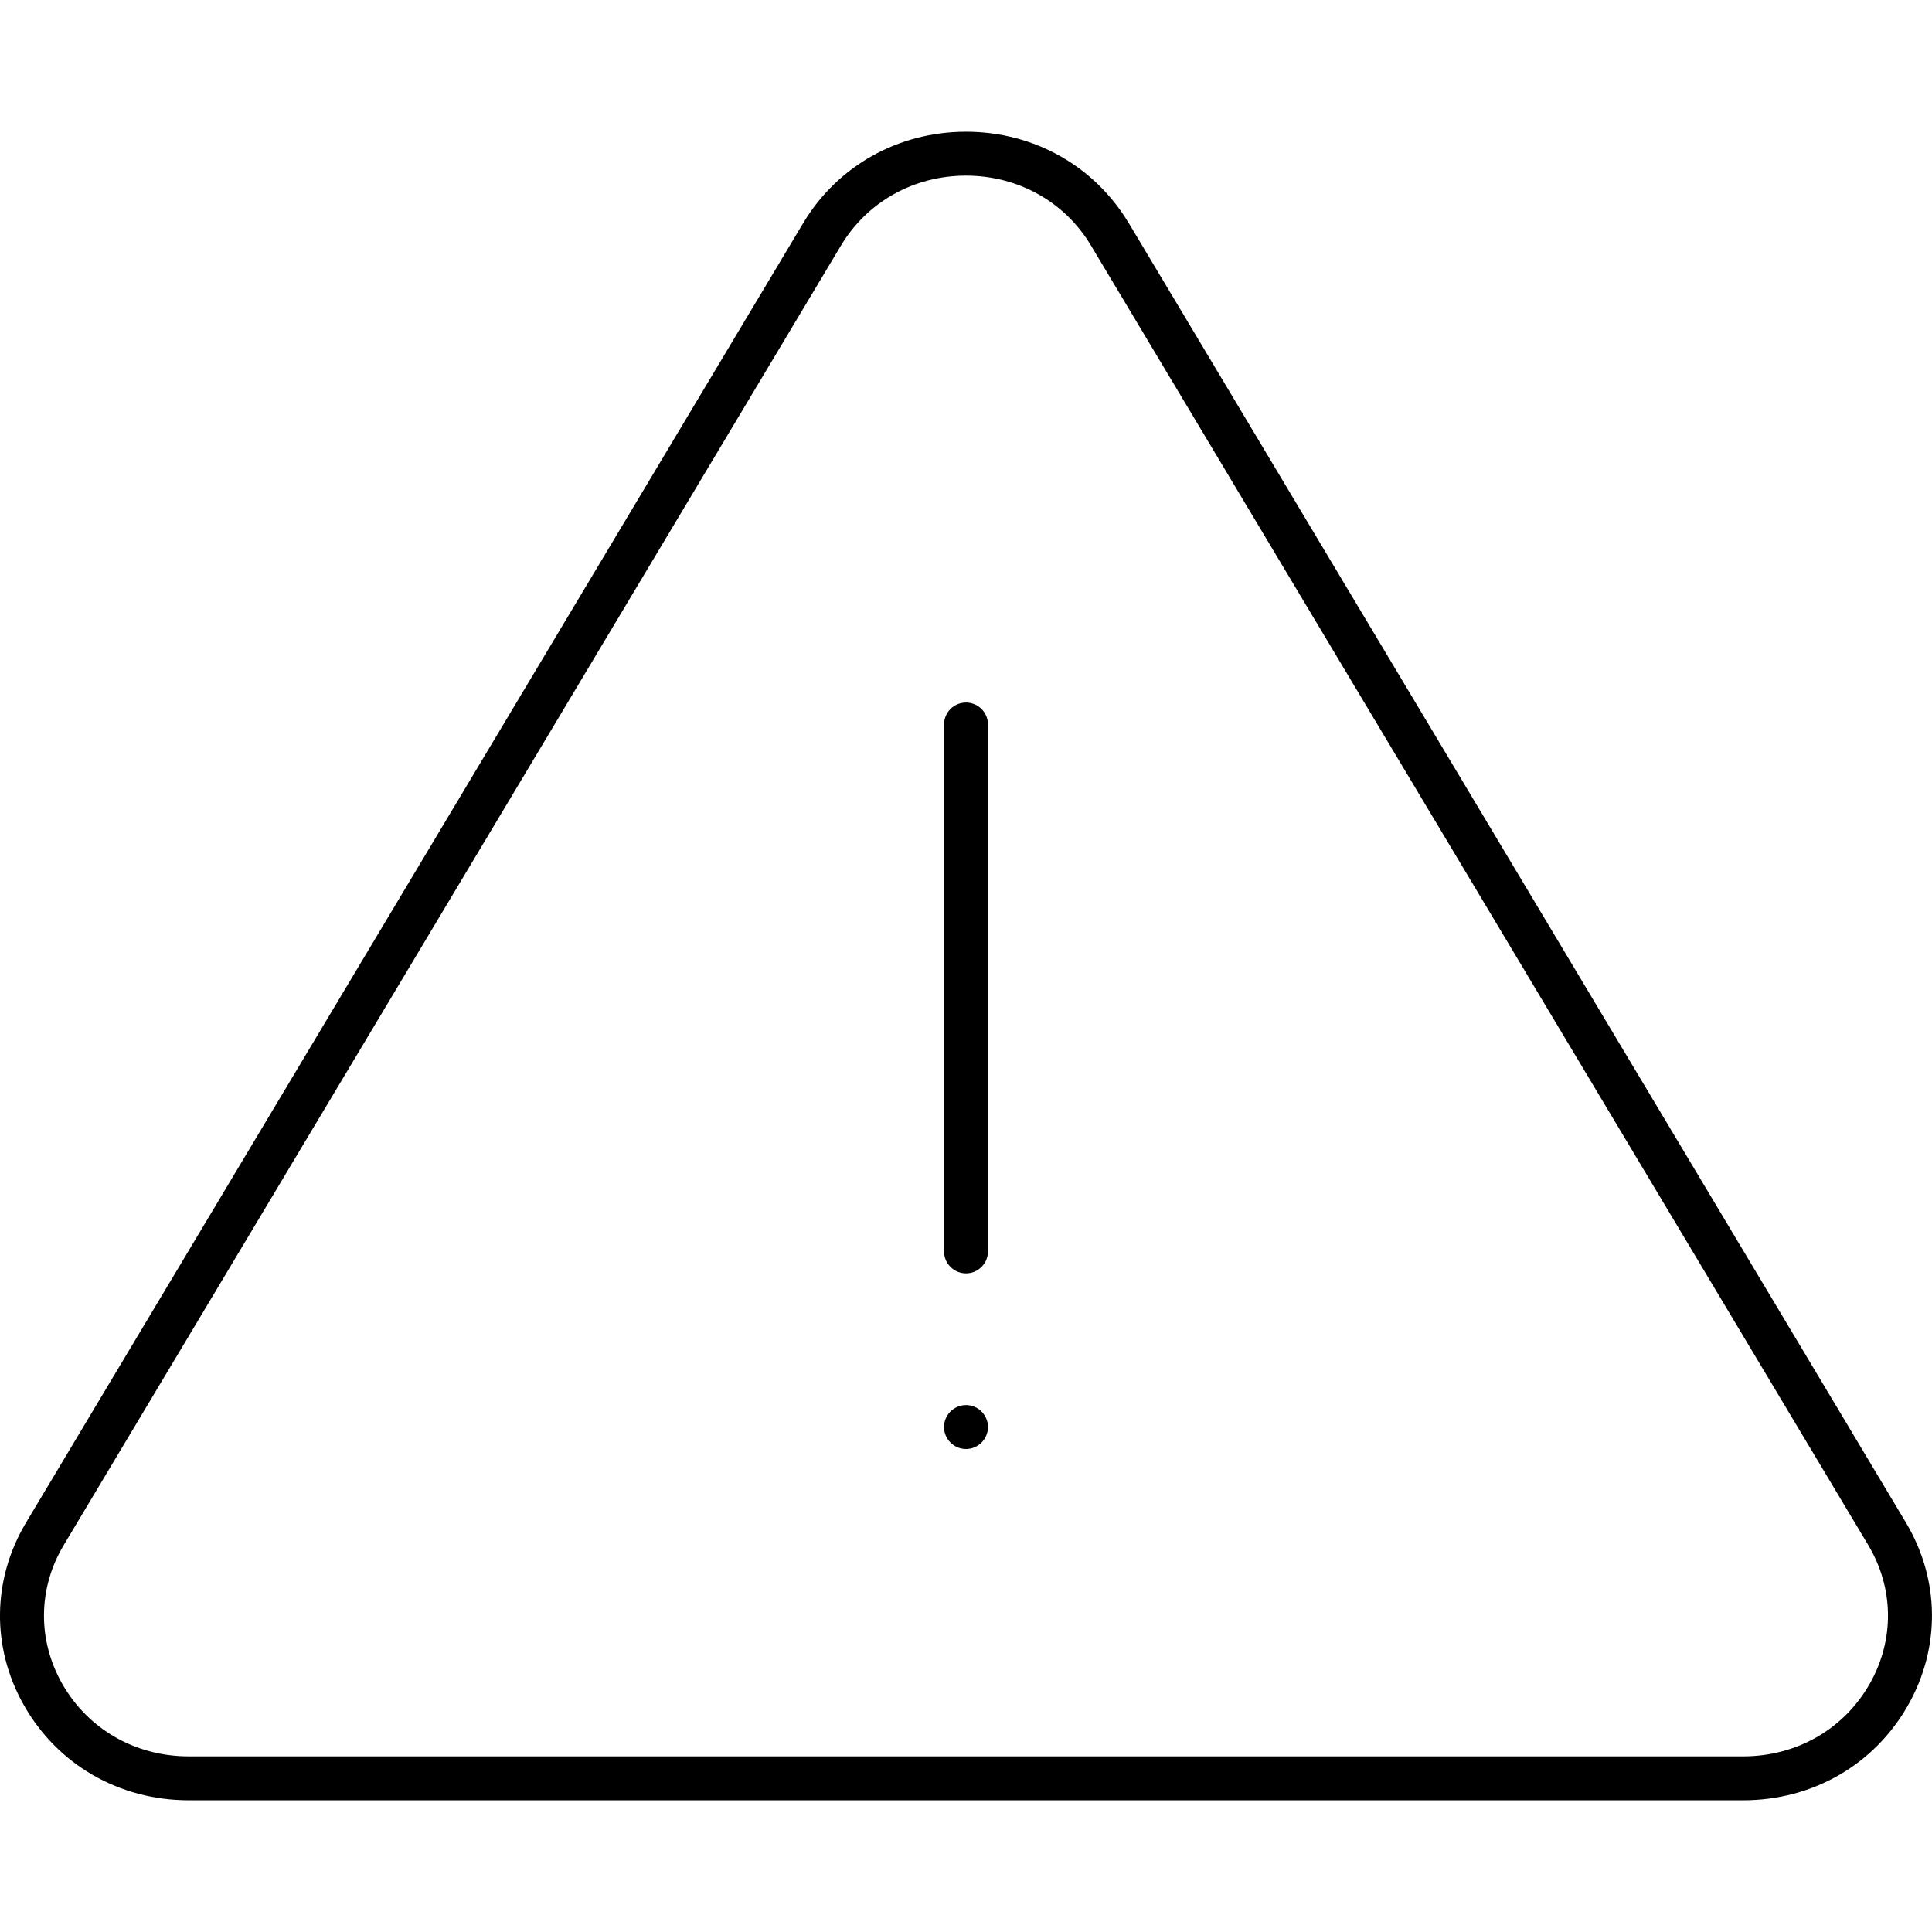 <svg width="44" height="44" viewBox="0 0 44 44" xmlns="http://www.w3.org/2000/svg"><title>alerts-and-notifications/warning_44</title><path d="M43.402 34.669c.777 1.294.797 2.851.054 4.164-.768 1.357-2.172 2.167-3.756 2.167l-35.401 0c-1.584 0-2.988-.81-3.756-2.167-.743-1.313-.723-2.87.055-4.165L18.297 5.073c.781-1.298 2.164-2.073 3.703-2.073 1.538 0 2.921.775 3.701 2.073l.001 0 17.7 29.596zm-.816 3.671c.563-.996.548-2.175-.041-3.157l-17.702-29.597c-.596-.993-1.66-1.586-2.843-1.586-1.184 0-2.247.593-2.845 1.588l-17.699 29.593c-.591.983-.606 2.163-.043 3.159.588 1.04 1.667 1.66 2.886 1.66l35.401 0c1.219 0 2.298-.62 2.886-1.66zm-20.586-22.34c.276 0 .5.224.5.5l0 12c0 .276-.224.5-.5.5-.276 0-.5-.224-.5-.5l0-12c0-.276.224-.5.5-.5zm0 16c.276 0 .5.224.5.5 0 .276-.224.5-.5.5-.276 0-.5-.224-.5-.5 0-.276.224-.5.5-.5z" fill="#000" fill-rule="evenodd"/></svg>
